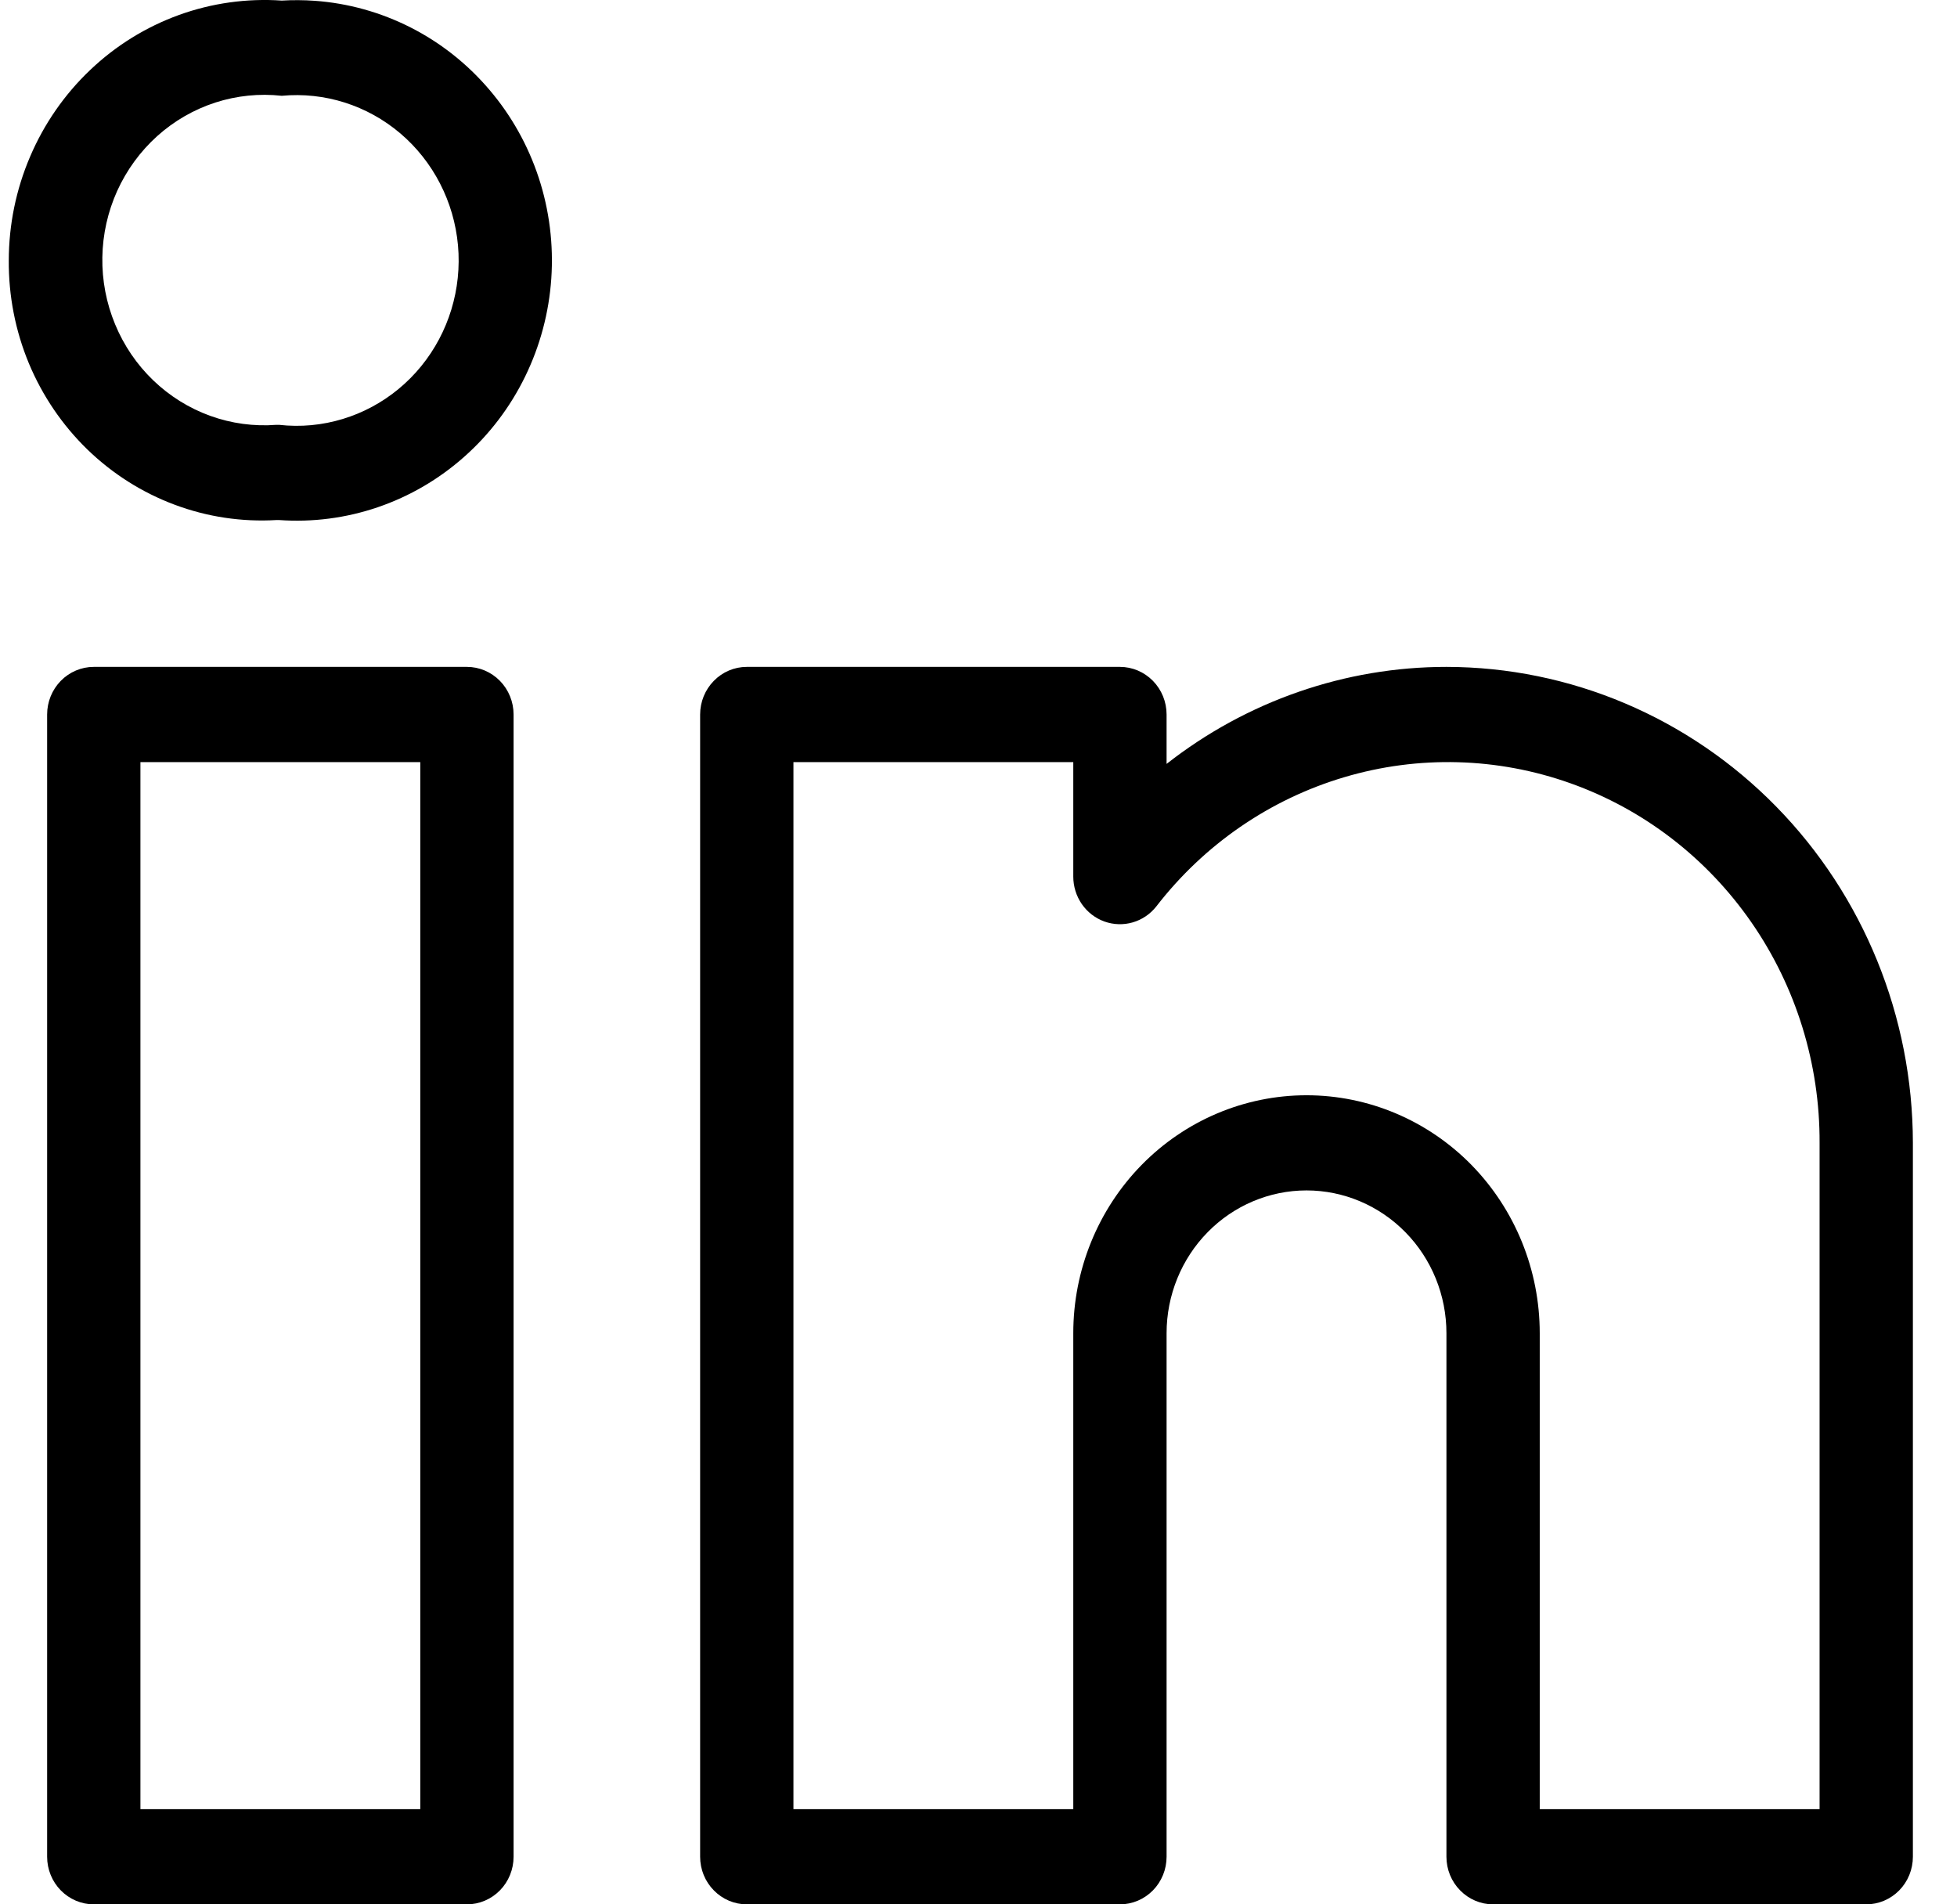 <svg width="37" height="36" viewBox="0 0 37 36" fill="none" xmlns="http://www.w3.org/2000/svg">
<path d="M8.828 12.607H1.773C1.539 12.607 1.315 12.702 1.149 12.871C0.984 13.04 0.891 13.268 0.891 13.507V35.1C0.891 35.339 0.984 35.568 1.149 35.736C1.315 35.905 1.539 36 1.773 36H8.828C9.062 36 9.286 35.905 9.452 35.736C9.617 35.568 9.71 35.339 9.71 35.1V13.507C9.71 13.268 9.617 13.04 9.452 12.871C9.286 12.702 9.062 12.607 8.828 12.607ZM7.946 34.201H2.655V14.407H7.946V34.201ZM27.347 12.607C25.434 12.607 23.573 13.252 22.056 14.441V13.507C22.056 13.268 21.963 13.04 21.798 12.871C21.632 12.702 21.408 12.607 21.174 12.607H14.119C13.885 12.607 13.661 12.702 13.496 12.871C13.33 13.04 13.237 13.268 13.237 13.507V35.1C13.237 35.339 13.33 35.568 13.496 35.736C13.661 35.905 13.885 36 14.119 36H21.174C21.408 36 21.632 35.905 21.798 35.736C21.963 35.568 22.056 35.339 22.056 35.1V25.203C22.056 24.488 22.335 23.801 22.831 23.295C23.327 22.789 24 22.504 24.702 22.504C25.403 22.504 26.076 22.789 26.572 23.295C27.069 23.801 27.347 24.488 27.347 25.203V35.1C27.347 35.339 27.44 35.568 27.606 35.736C27.771 35.905 27.995 36 28.229 36H35.284C35.518 36 35.742 35.905 35.908 35.736C36.073 35.568 36.166 35.339 36.166 35.1V21.605C36.163 19.219 35.233 16.932 33.58 15.246C31.927 13.559 29.685 12.61 27.347 12.607V12.607ZM34.402 34.201H29.111V25.203C29.111 24.01 28.646 22.866 27.82 22.022C26.993 21.179 25.871 20.705 24.702 20.705C23.532 20.705 22.411 21.179 21.584 22.022C20.757 22.866 20.292 24.01 20.292 25.203V34.201H15.001V14.407H20.292V16.572C20.292 16.758 20.349 16.94 20.454 17.092C20.56 17.244 20.709 17.359 20.882 17.421C21.054 17.482 21.241 17.488 21.416 17.437C21.592 17.386 21.748 17.28 21.862 17.135C22.768 15.963 24.009 15.11 25.413 14.693C26.817 14.275 28.314 14.316 29.694 14.808C31.075 15.3 32.27 16.219 33.114 17.438C33.958 18.656 34.408 20.113 34.402 21.605V34.201ZM5.95 0.015C5.742 7.12019e-05 5.534 -0.001 5.327 0.011C4.667 -0.034 4.005 0.058 3.381 0.284C2.758 0.51 2.186 0.864 1.703 1.325C1.219 1.785 0.833 2.342 0.569 2.961C0.304 3.58 0.167 4.247 0.166 4.922C0.161 5.59 0.29 6.252 0.545 6.867C0.801 7.482 1.178 8.036 1.652 8.497C2.127 8.957 2.689 9.313 3.304 9.542C3.918 9.772 4.573 9.87 5.226 9.831H5.276C5.907 9.876 6.542 9.794 7.142 9.589C7.743 9.384 8.298 9.06 8.776 8.636C9.254 8.213 9.646 7.697 9.928 7.119C10.211 6.54 10.379 5.911 10.423 5.267C10.467 4.622 10.387 3.975 10.186 3.362C9.985 2.75 9.668 2.183 9.252 1.696C8.837 1.208 8.332 0.808 7.765 0.52C7.198 0.232 6.581 0.06 5.95 0.015V0.015ZM5.888 8.037C5.684 8.056 5.479 8.054 5.276 8.031H5.226C4.802 8.064 4.375 8.006 3.974 7.861C3.573 7.716 3.206 7.487 2.896 7.189C2.586 6.891 2.341 6.53 2.176 6.13C2.01 5.73 1.928 5.299 1.935 4.865C1.942 4.431 2.038 4.003 2.216 3.608C2.395 3.214 2.652 2.862 2.971 2.574C3.29 2.287 3.664 2.071 4.07 1.939C4.476 1.808 4.904 1.764 5.327 1.811C6.136 1.735 6.942 1.99 7.567 2.52C8.191 3.05 8.584 3.812 8.659 4.638C8.733 5.463 8.483 6.285 7.963 6.923C7.444 7.56 6.697 7.961 5.888 8.037V8.037Z" fill="black"/>
</svg>
